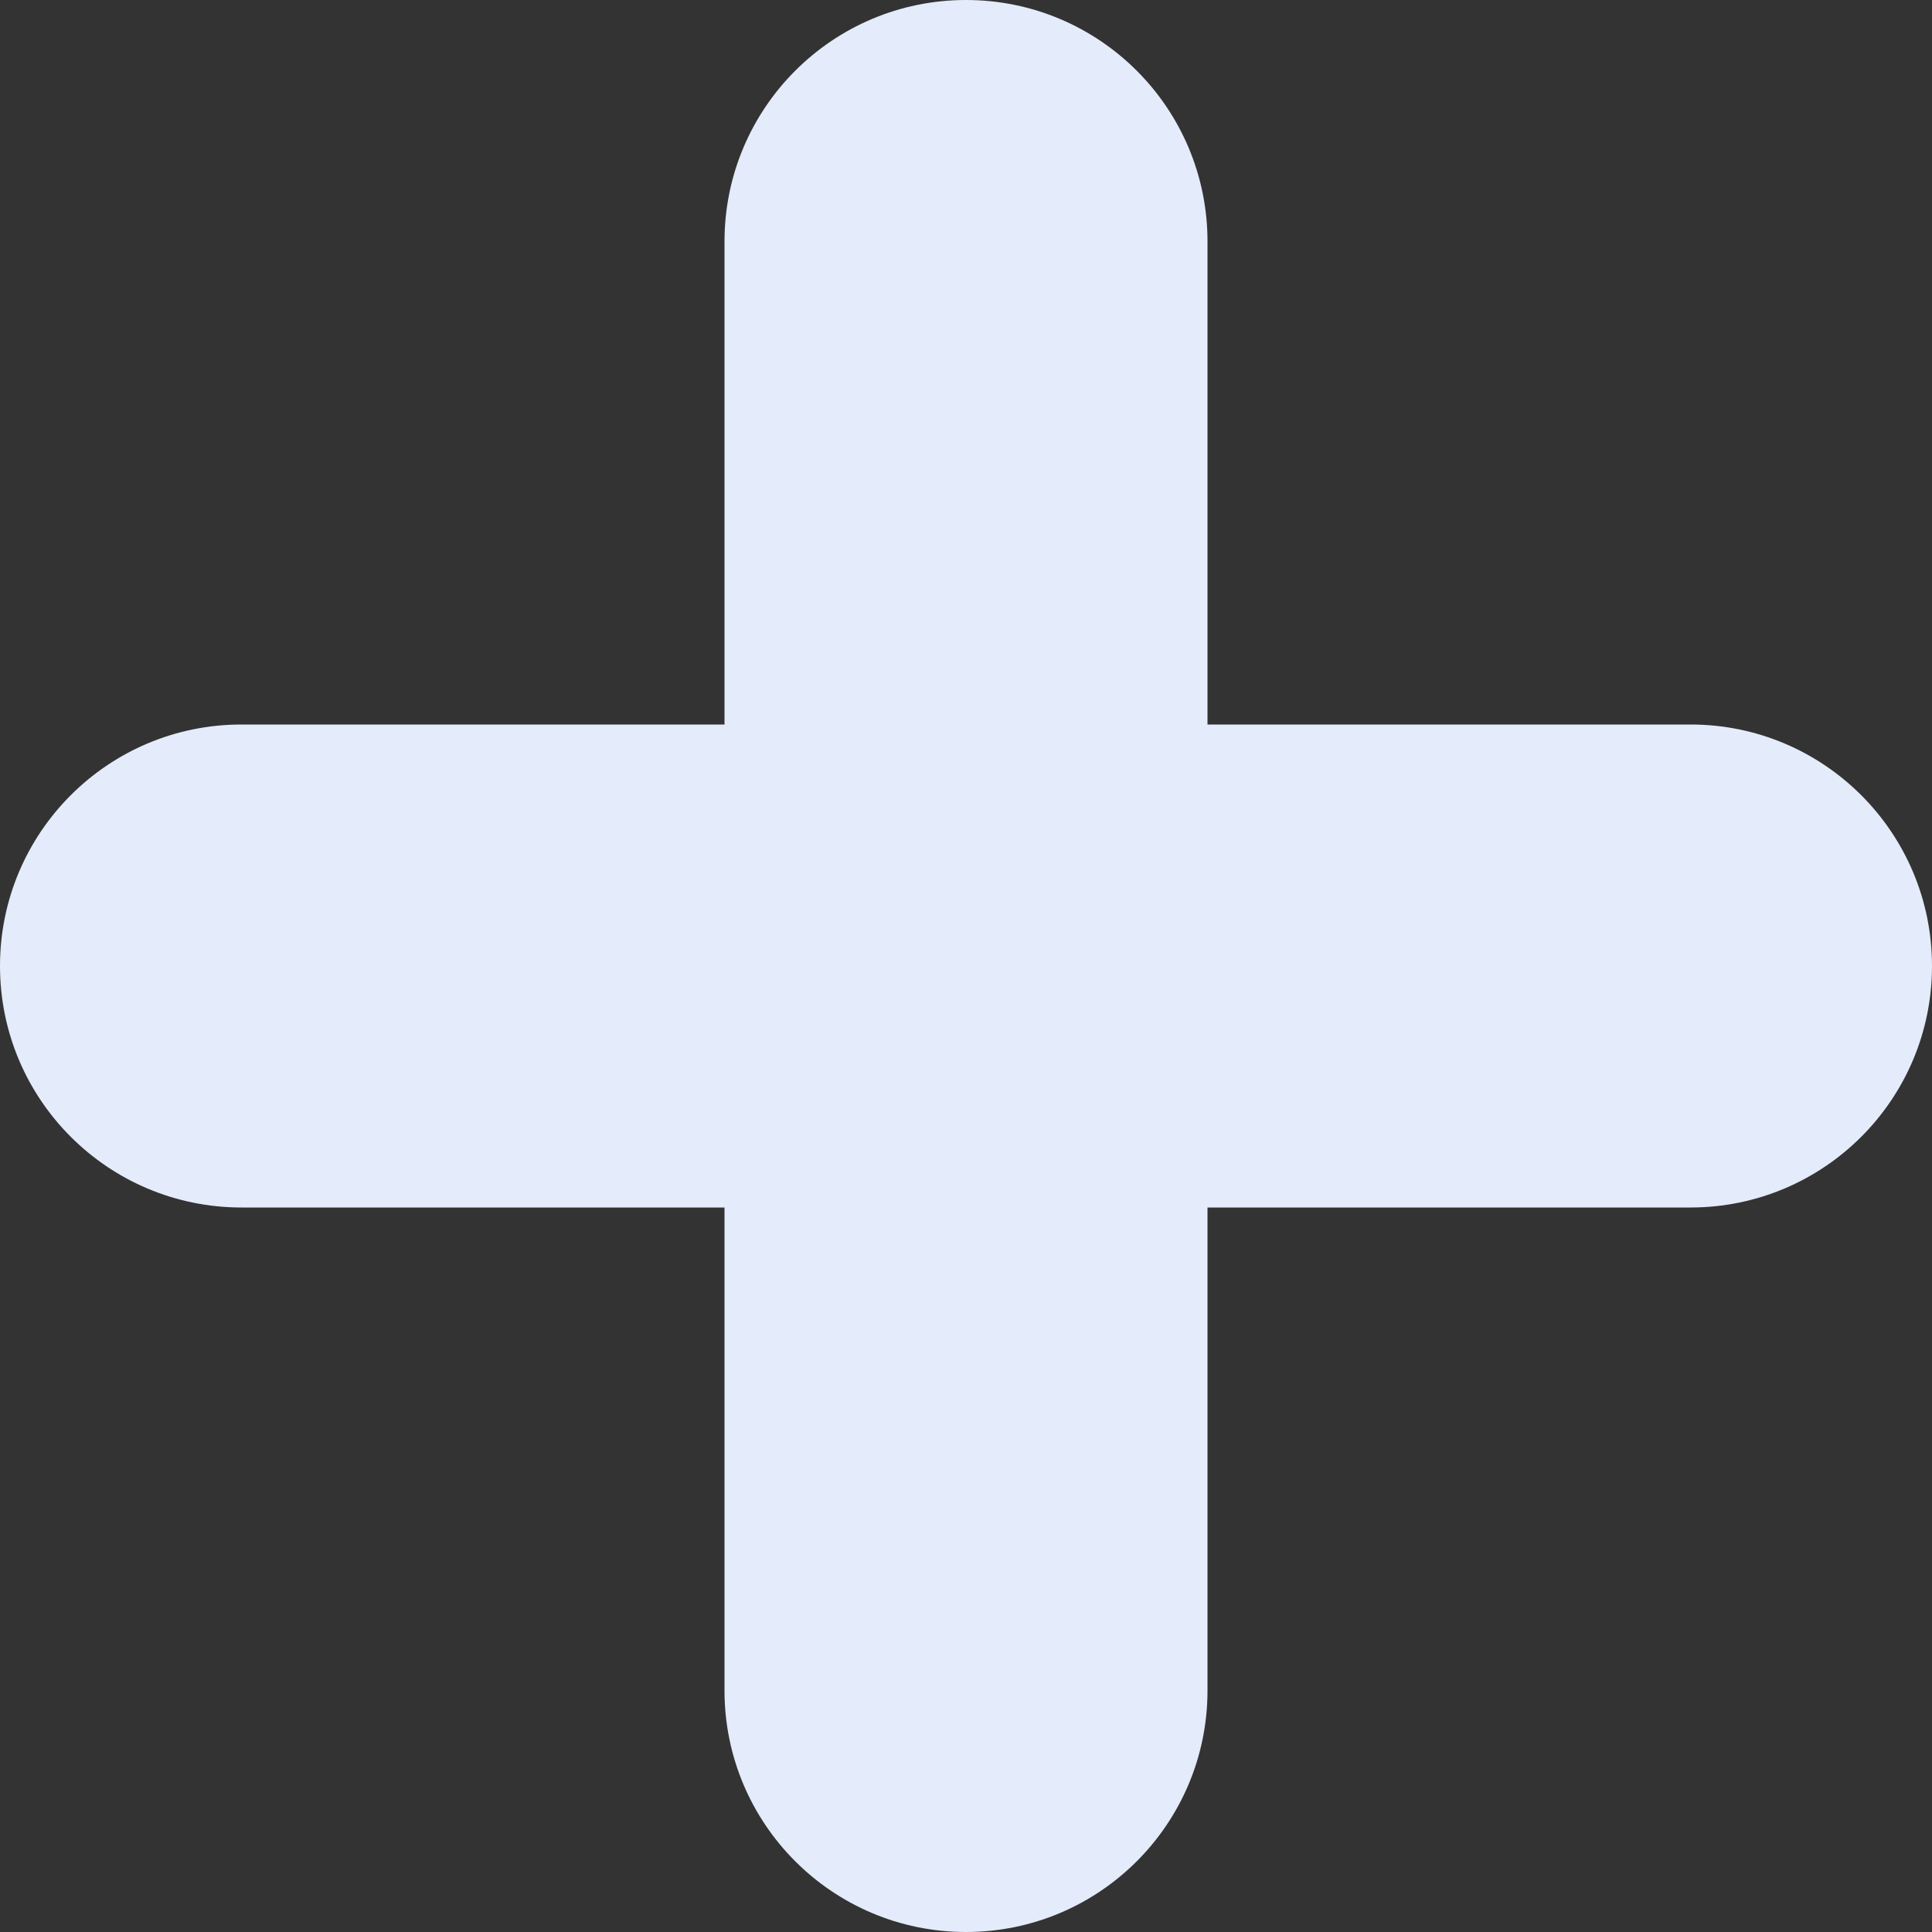 <svg
  width="32"
  height="32"
  viewBox="362 1037 32 32"
  xmlns="http://www.w3.org/2000/svg"
>
  <rect x="362" y="1037" width="32" height="32" fill="#333333" stroke="none"/>
  <g fill="#E4EBFA">
    <path d="M390,1049 L382,1049 L382,1041 C382,1038.79 380.209,1037 378,1037 C375.791,1037 374,1038.79 374,1041 L374,1049 L366,1049 C363.791,1049 362,1050.79 362,1053 C362,1055.21 363.791,1057 366,1057 L374,1057 L374,1065 C374,1067.21 375.791,1069 378,1069 C380.209,1069 382,1067.21 382,1065 L382,1057 L390,1057 C392.209,1057 394,1055.21 394,1053 C394,1050.79 392.209,1049 390,1049"/>
  </g>
</svg>
